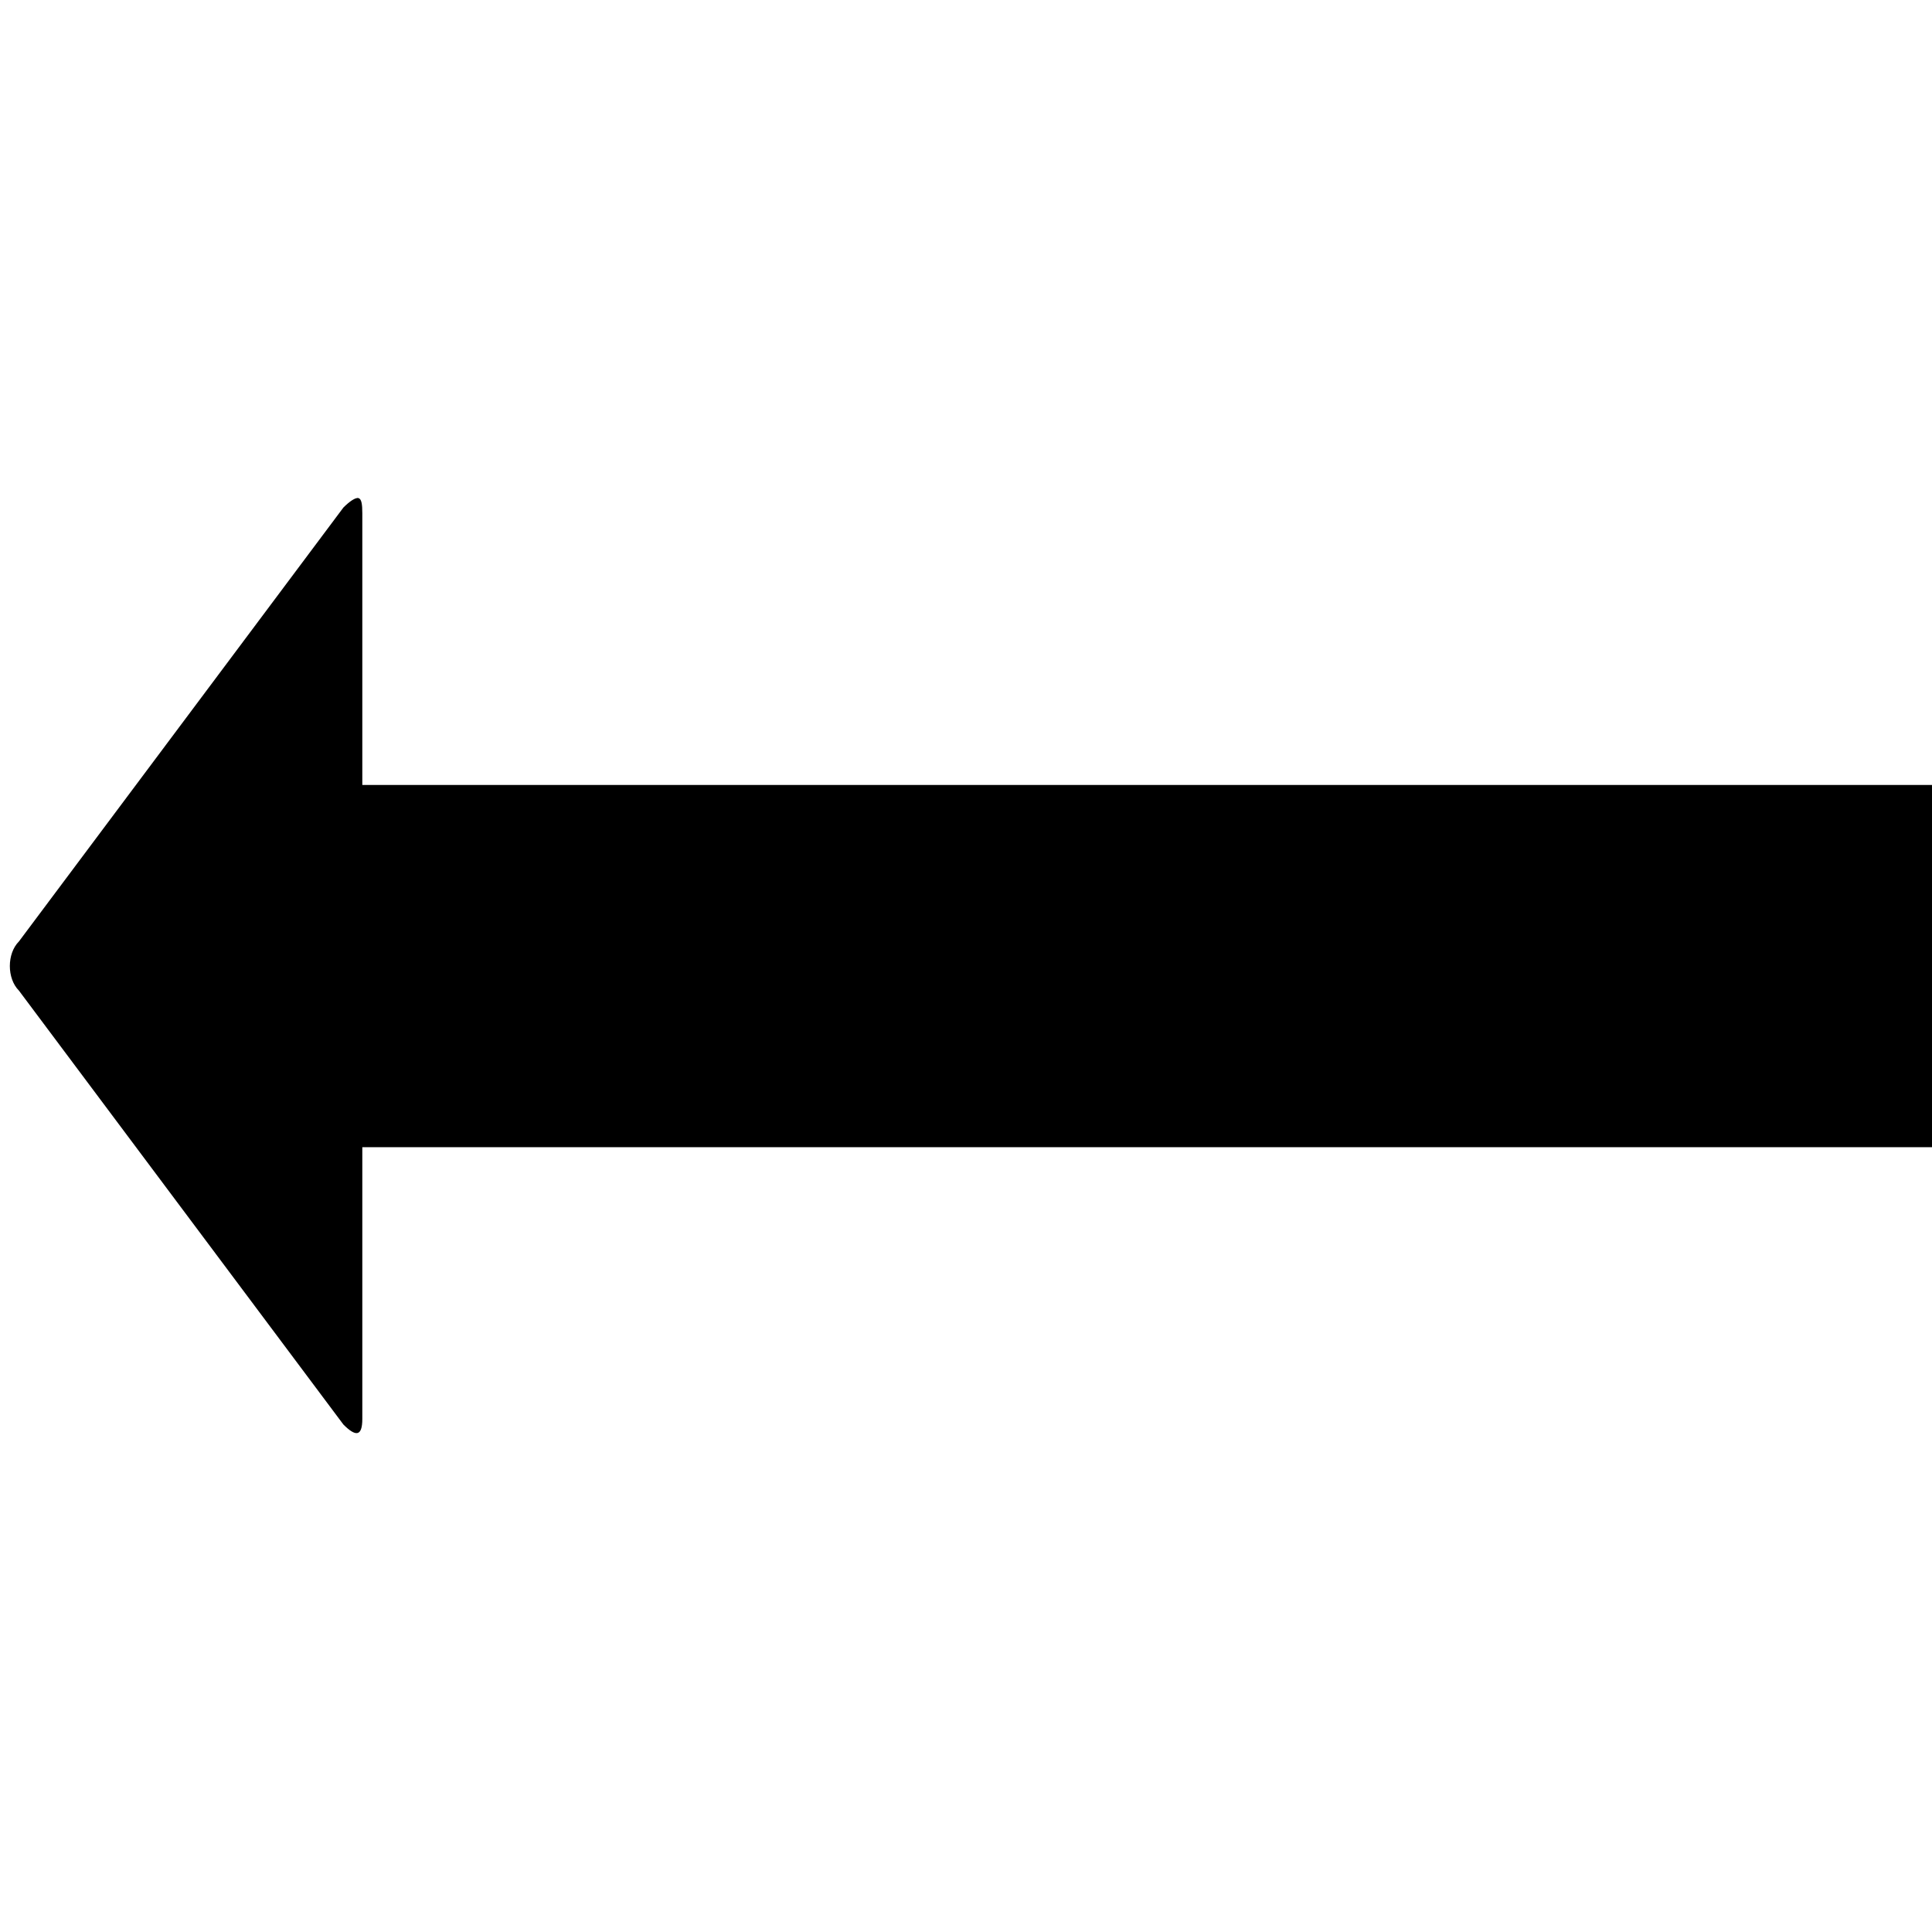 <svg xmlns="http://www.w3.org/2000/svg" version="1.1" data-icon="arrow-thick-left-fill-oblique" width="32" height="32" data-container-transform="translate(0 8)" viewBox="0 0 32 32">
  <g transform="translate(0 8)">
    <path d="M5.938.25c-.05-.013-.15.056-.25.156l-5.375 7.188c-.2.2-.2.613 0 .813l5.375 7.188c.2.2.313.206.313-.094v-4.5h26v-6h-26v-4.5c0-.15-.013-.237-.063-.25z" />
  </g>
</svg>